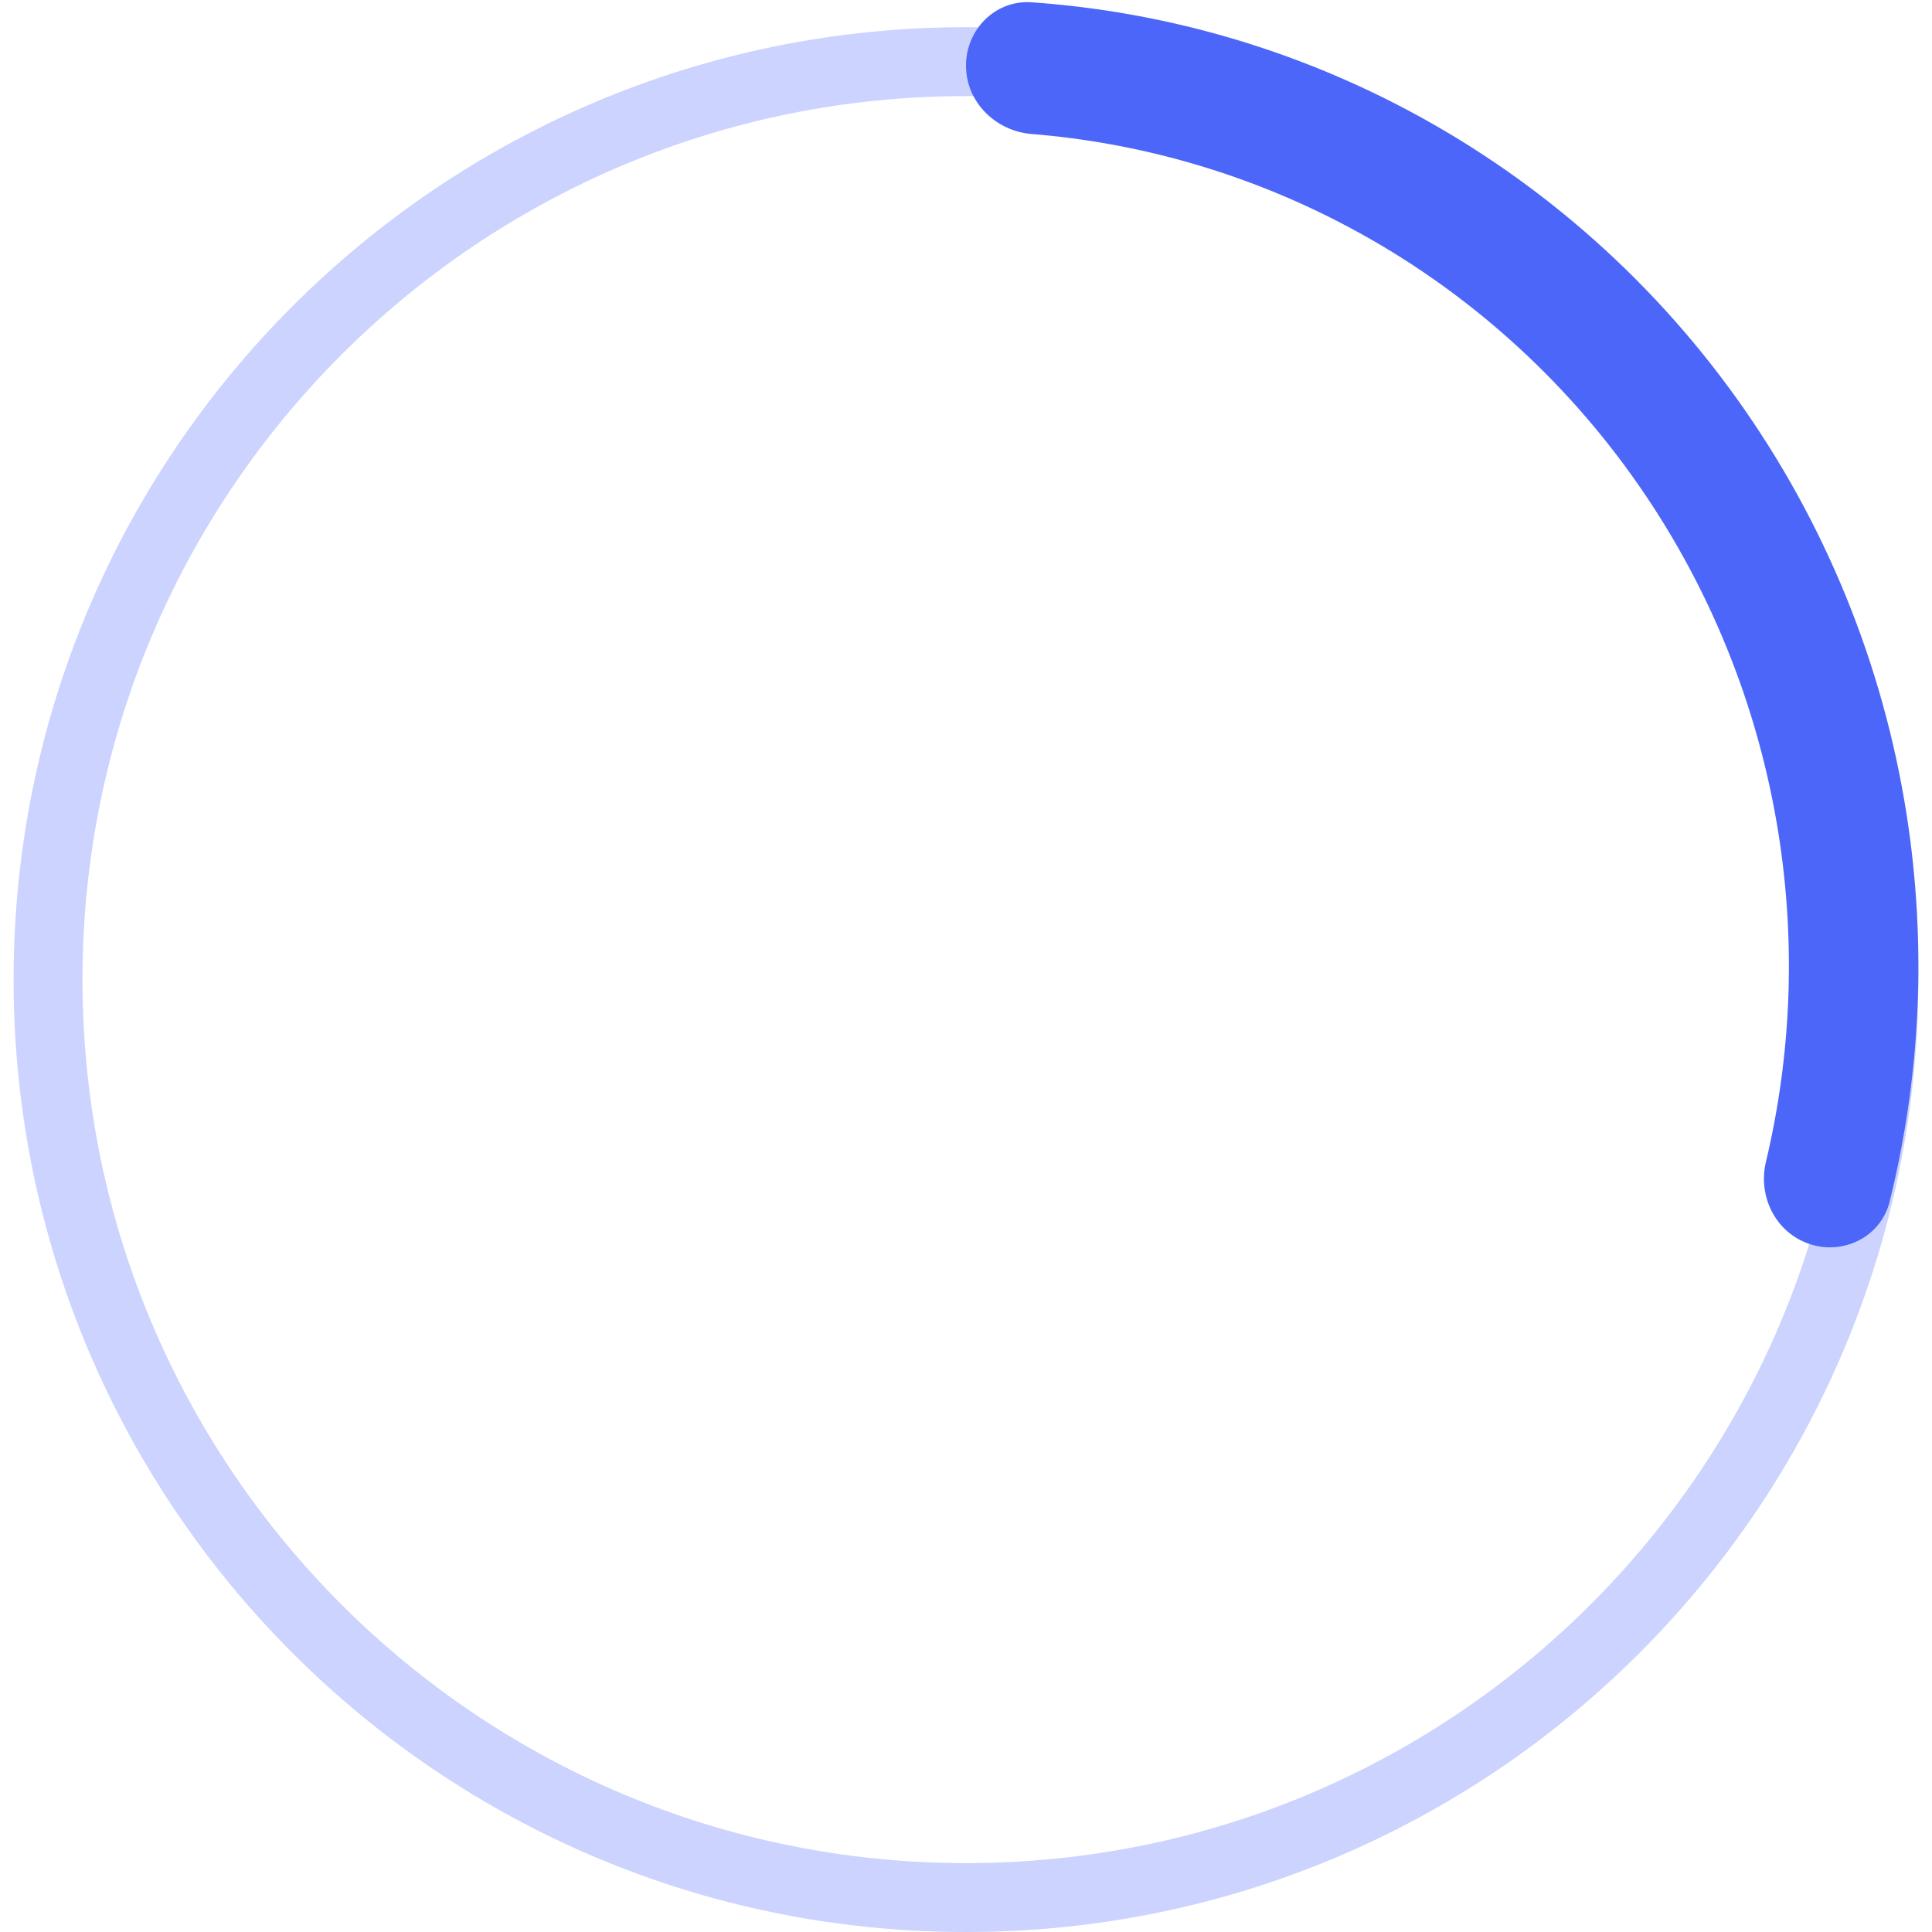 <svg width="71" height="71" viewBox="0 0 71 71" fill="none" xmlns="http://www.w3.org/2000/svg">
<path d="M70.5 36C70.5 55.33 54.83 71 35.5 71C16.17 71 0.5 55.33 0.5 36C0.5 16.67 16.17 1 35.5 1C54.83 1 70.5 16.67 70.5 36ZM3.031 36C3.031 53.932 17.568 68.469 35.5 68.469C53.432 68.469 67.969 53.932 67.969 36C67.969 18.068 53.432 3.531 35.5 3.531C17.568 3.531 3.031 18.068 3.031 36Z" fill="#CBD3FE"/>
<path d="M35.5 2.413C35.5 1.08 36.582 -0.009 37.911 0.084C42.601 0.413 47.186 1.697 51.39 3.869C56.311 6.413 60.569 10.101 63.816 14.634C67.062 19.166 69.205 24.413 70.069 29.947C70.809 34.687 70.593 39.521 69.443 44.159C69.124 45.444 67.762 46.132 66.505 45.718C65.263 45.309 64.593 43.976 64.896 42.703C65.83 38.781 65.994 34.702 65.369 30.702C64.623 25.921 62.771 21.387 59.966 17.471C57.161 13.554 53.482 10.367 49.229 8.17C45.695 6.343 41.849 5.243 37.911 4.924C36.582 4.816 35.5 3.746 35.5 2.413Z" fill="#4B66F9"/>
</svg>
